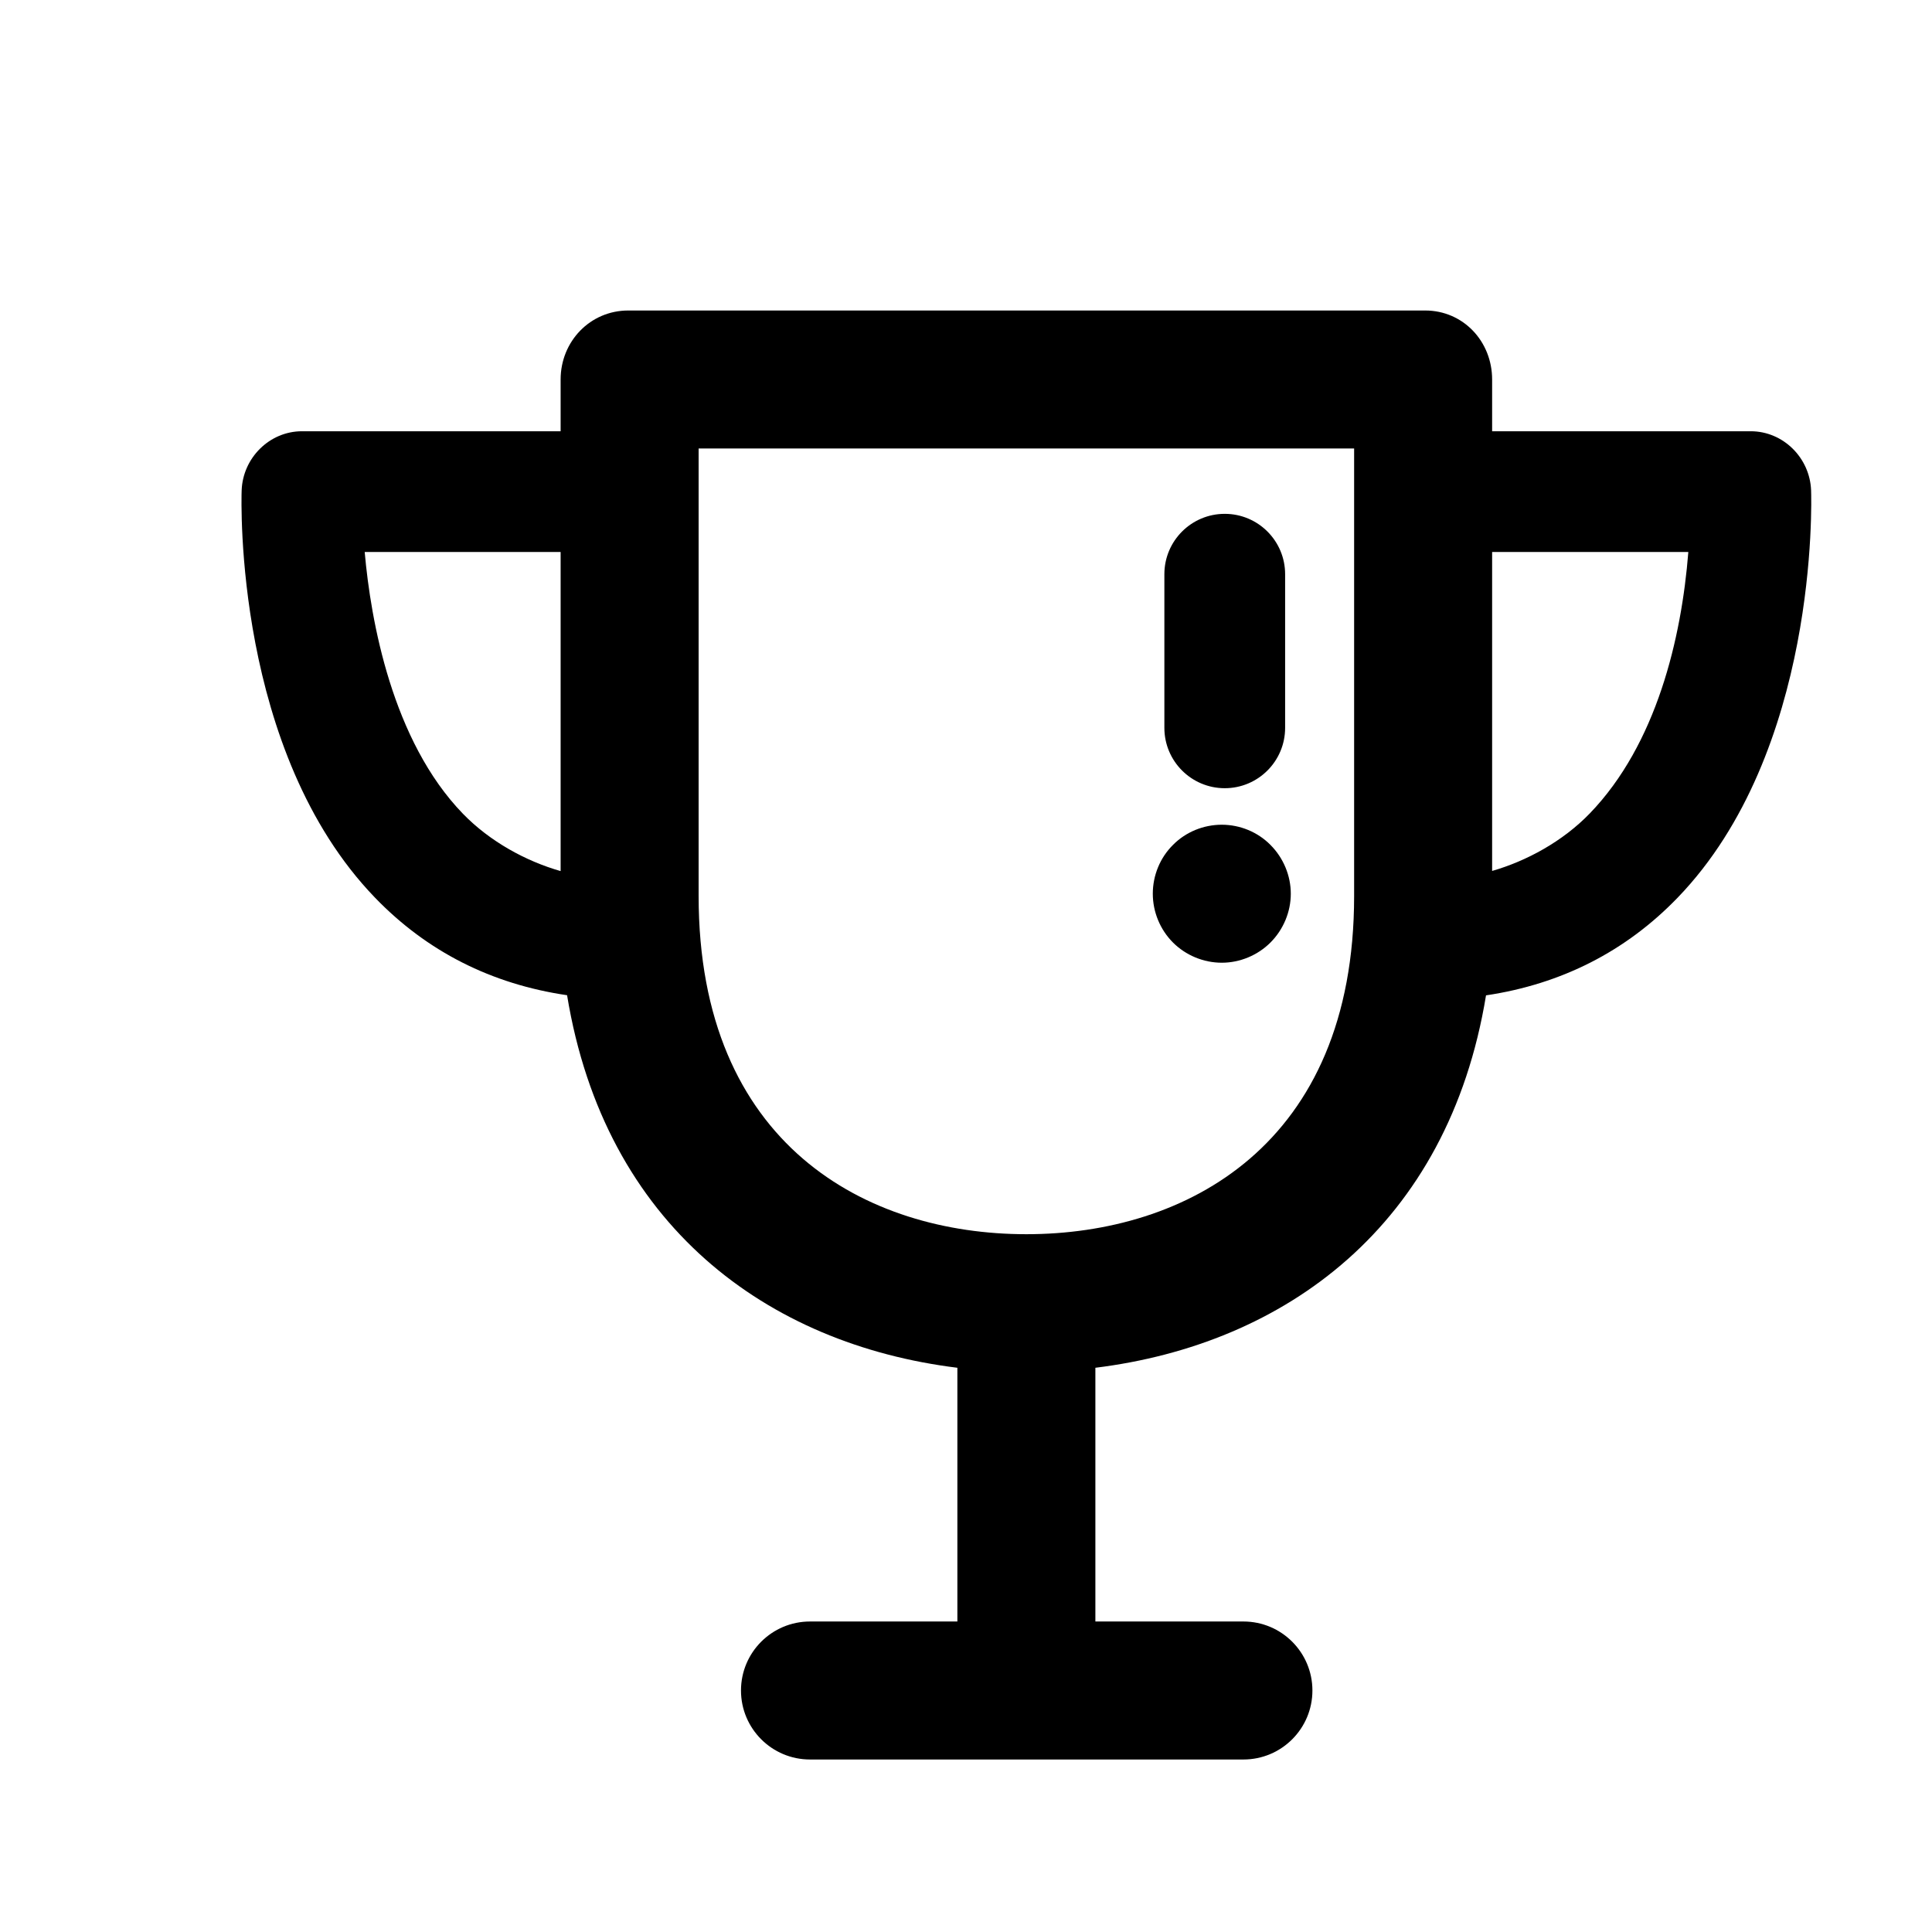<?xml version="1.0" encoding="UTF-8"?>
<svg viewBox="0 0 112 112" version="1.1" xmlns="http://www.w3.org/2000/svg" xmlns:xlink="http://www.w3.org/1999/xlink">
    <path d="M92.164,47.152 C96.03,43.147 97.481,37 97.874,32 L86.5,32 L86.5,50.489 C88.5,49.914 90.596,48.776 92.164,47.152 L92.164,47.152 Z M78.5,26 L40.5,26 L40.5,51.94 C40.5,66.397 50.268,71.548 59.5,71.548 C68.732,71.548 78.5,66.397 78.5,51.94 L78.5,26 Z M26.832,47.169 C28.406,48.793 30.5,49.928 32.5,50.498 L32.5,32 L21.142,32 C21.493,36 22.741,42.944 26.832,47.169 L26.832,47.169 Z M97.253,52.041 C94.251,55.151 90.515,57.051 86.146,57.702 C83.956,71.066 74.499,77.932 63.5,79.291 L63.5,94 L72.083,94 C74.291,94 76.082,95.791 76.082,98 C76.082,100.209 74.291,102 72.083,102 L46.956,102 C44.747,102 42.956,100.209 42.956,98 C42.956,95.791 44.747,94 46.956,94 L55.5,94 L55.5,79.291 C44.5,77.932 35.065,71.055 32.874,57.694 C28.488,57.049 24.753,55.161 21.742,52.041 C13.574,43.58 13.988,29.045 14.009,28.431 C14.075,26.548 15.622,25 17.507,25 L32.5,25 L32.5,22 C32.5,19.791 34.213,18 36.422,18 L82.617,18 C84.825,18 86.5,19.791 86.5,22 L86.5,25 L101.492,25 C103.378,25 104.924,26.547 104.991,28.431 C105.012,29.045 105.421,43.58 97.253,52.041 L97.253,52.041 Z M70.829,55.81 C71.879,55.81 72.909,55.38 73.649,54.64 C74.399,53.89 74.829,52.86 74.829,51.81 C74.829,50.76 74.399,49.73 73.649,48.98 C72.909,48.23 71.879,47.81 70.829,47.81 C69.77,47.81 68.739,48.23 68,48.98 C67.25,49.72 66.829,50.75 66.829,51.81 C66.829,52.86 67.25,53.89 68,54.64 C68.739,55.38 69.77,55.81 70.829,55.81 L70.829,55.81 Z M67.5,42.193 L67.5,33.288 C67.5,31.355 69.067,29.788 71,29.788 C72.933,29.788 74.5,31.355 74.5,33.288 L74.5,42.193 C74.5,44.126 72.933,45.693 71,45.693 C69.067,45.693 67.5,44.126 67.5,42.193 L67.5,42.193 Z" id="path-1"></path>
</svg>
